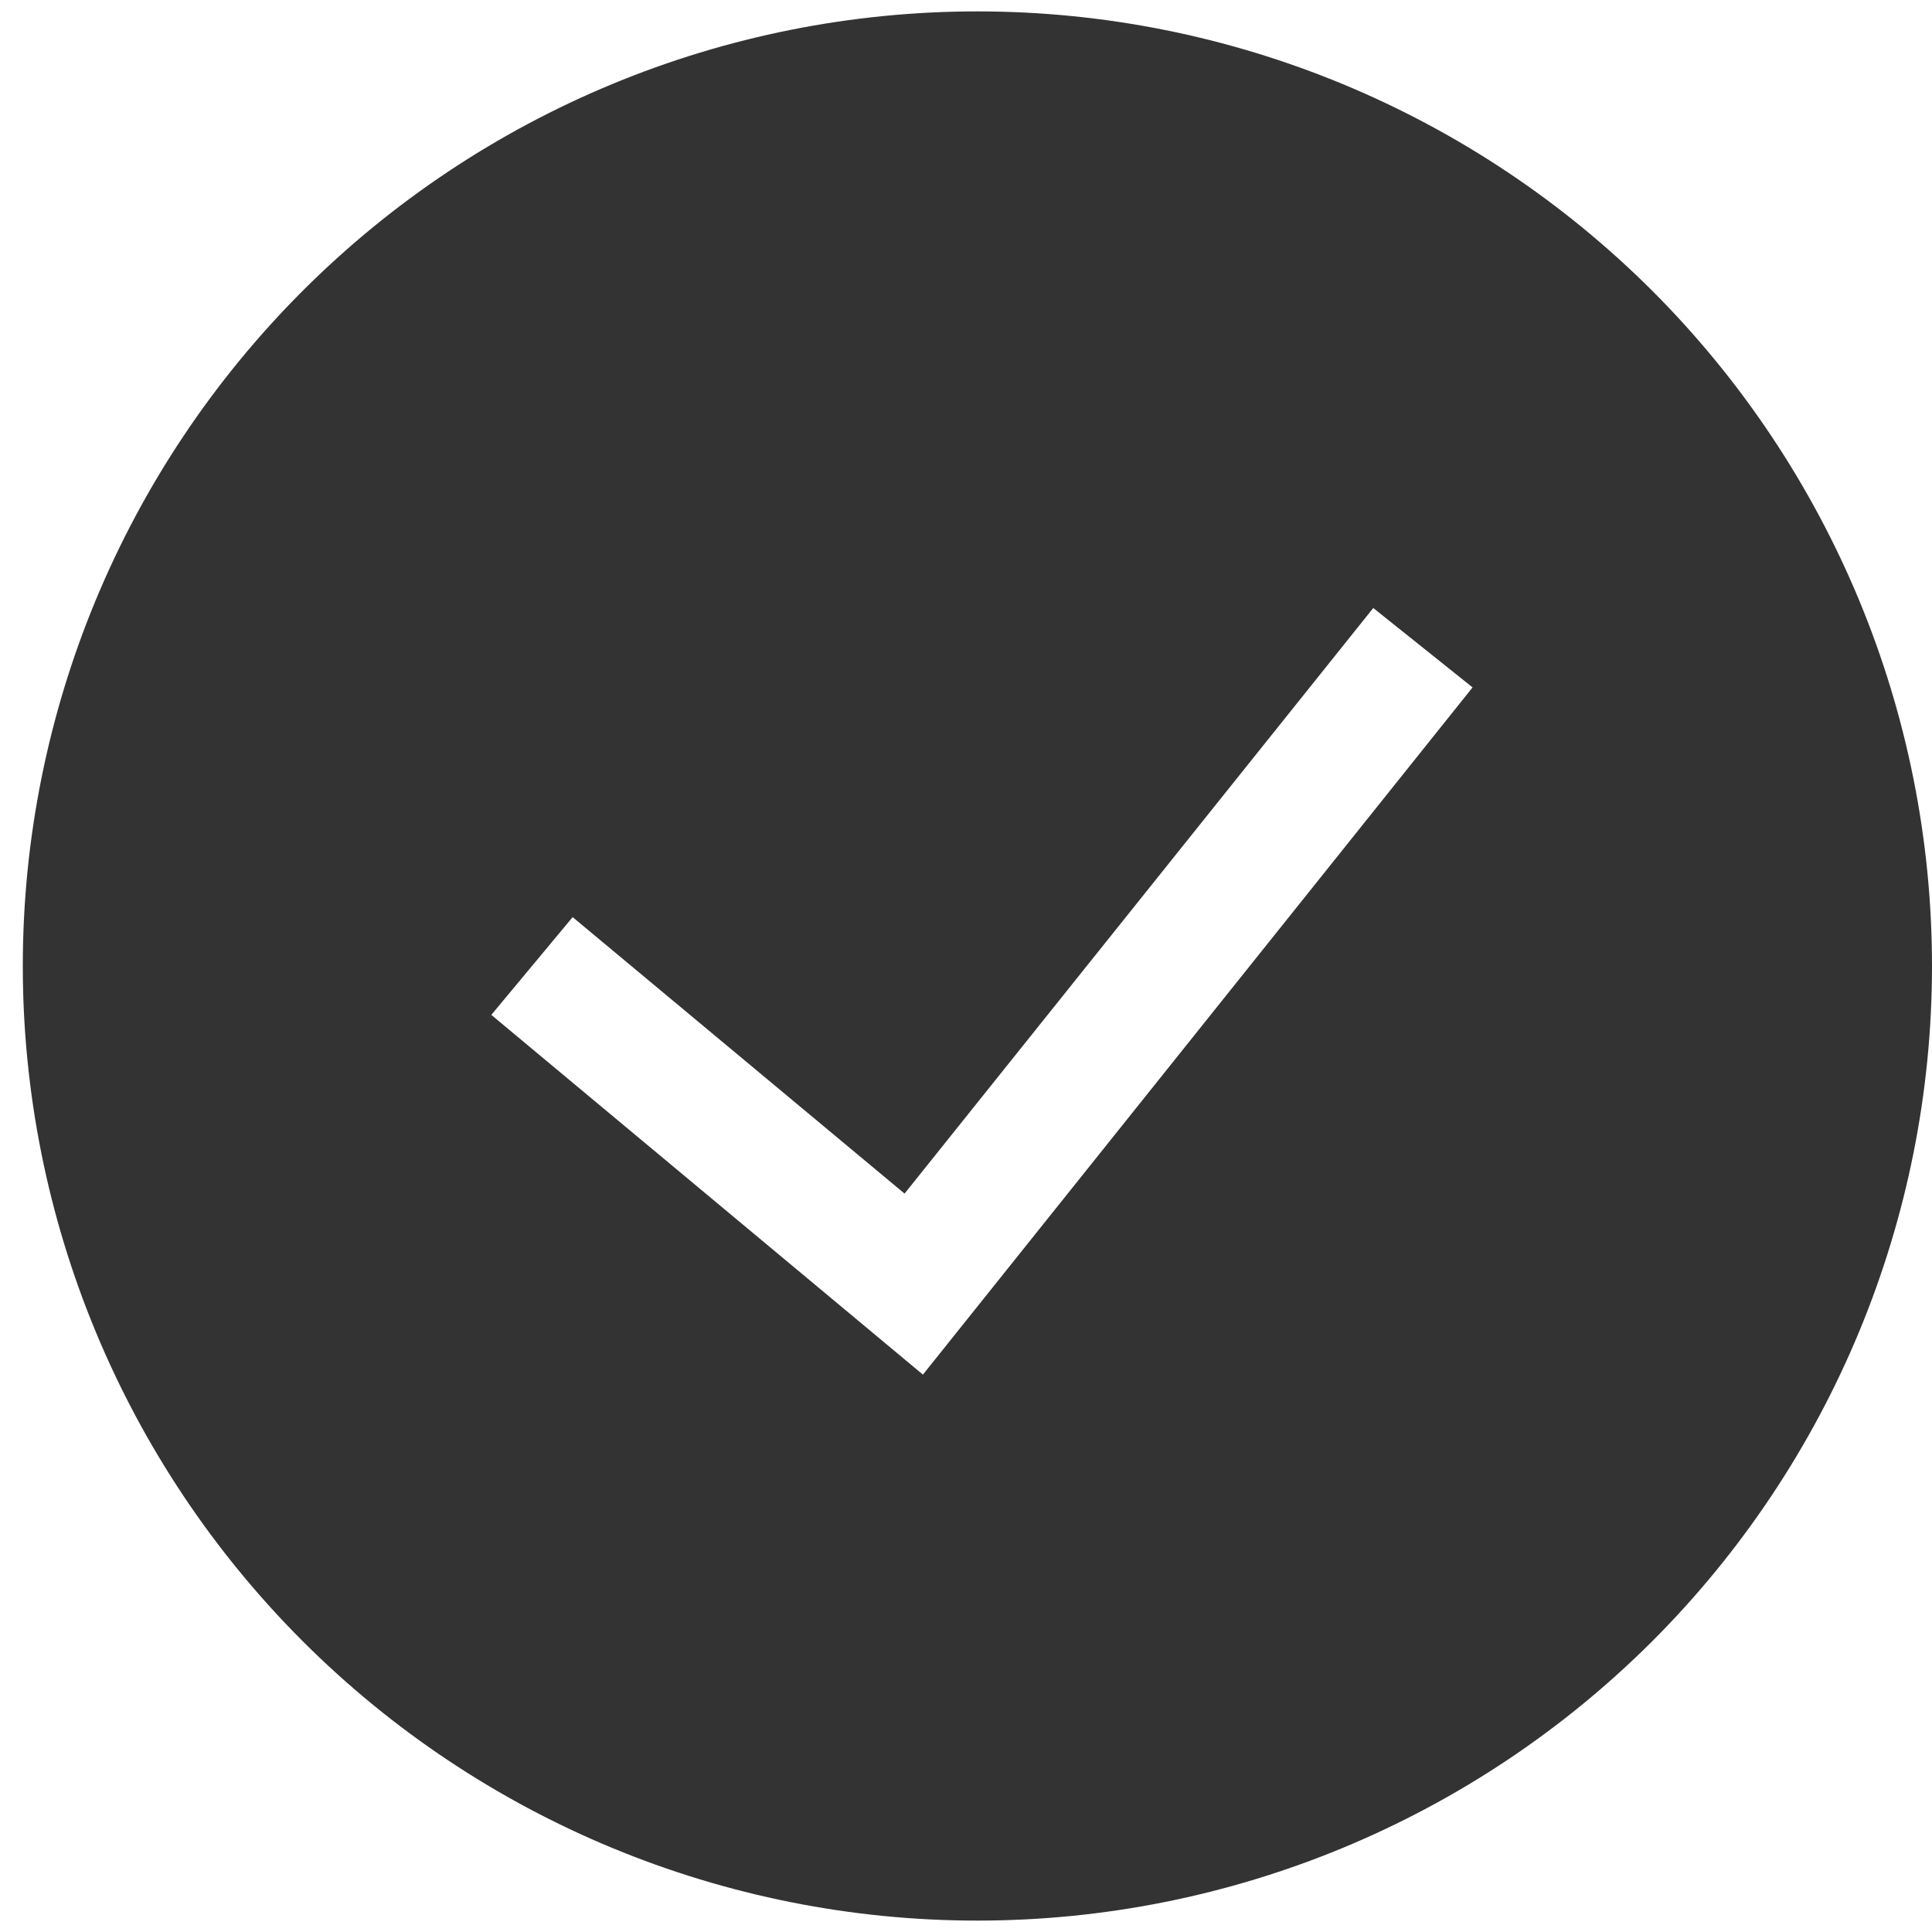 <svg width="10" height="10" viewBox="0 0 10 10" fill="none" xmlns="http://www.w3.org/2000/svg">
<g clip-path="url(#clip0_2_1951)">
<path fill-rule="evenodd" clip-rule="evenodd" d="M0.118 5C0.118 3.689 0.639 2.433 1.566 1.506C2.492 0.58 3.749 0.059 5.059 0.059C6.37 0.059 7.626 0.58 8.553 1.506C9.479 2.433 10 3.689 10 5C10 6.31 9.479 7.567 8.553 8.494C7.626 9.42 6.37 9.941 5.059 9.941C3.749 9.941 2.492 9.42 1.566 8.494C0.639 7.567 0.118 6.31 0.118 5ZM4.777 7.115L7.622 3.558L7.108 3.147L4.682 6.178L2.964 4.747L2.543 5.253L4.777 7.115Z" fill="black" fill-opacity="0.8"/>
</g>
<defs>
<clipPath id="clip0_2_1951">
<rect width="9.882" height="9.882" fill="white" transform="translate(0.118 0.059)"/>
</clipPath>
</defs>
</svg>
